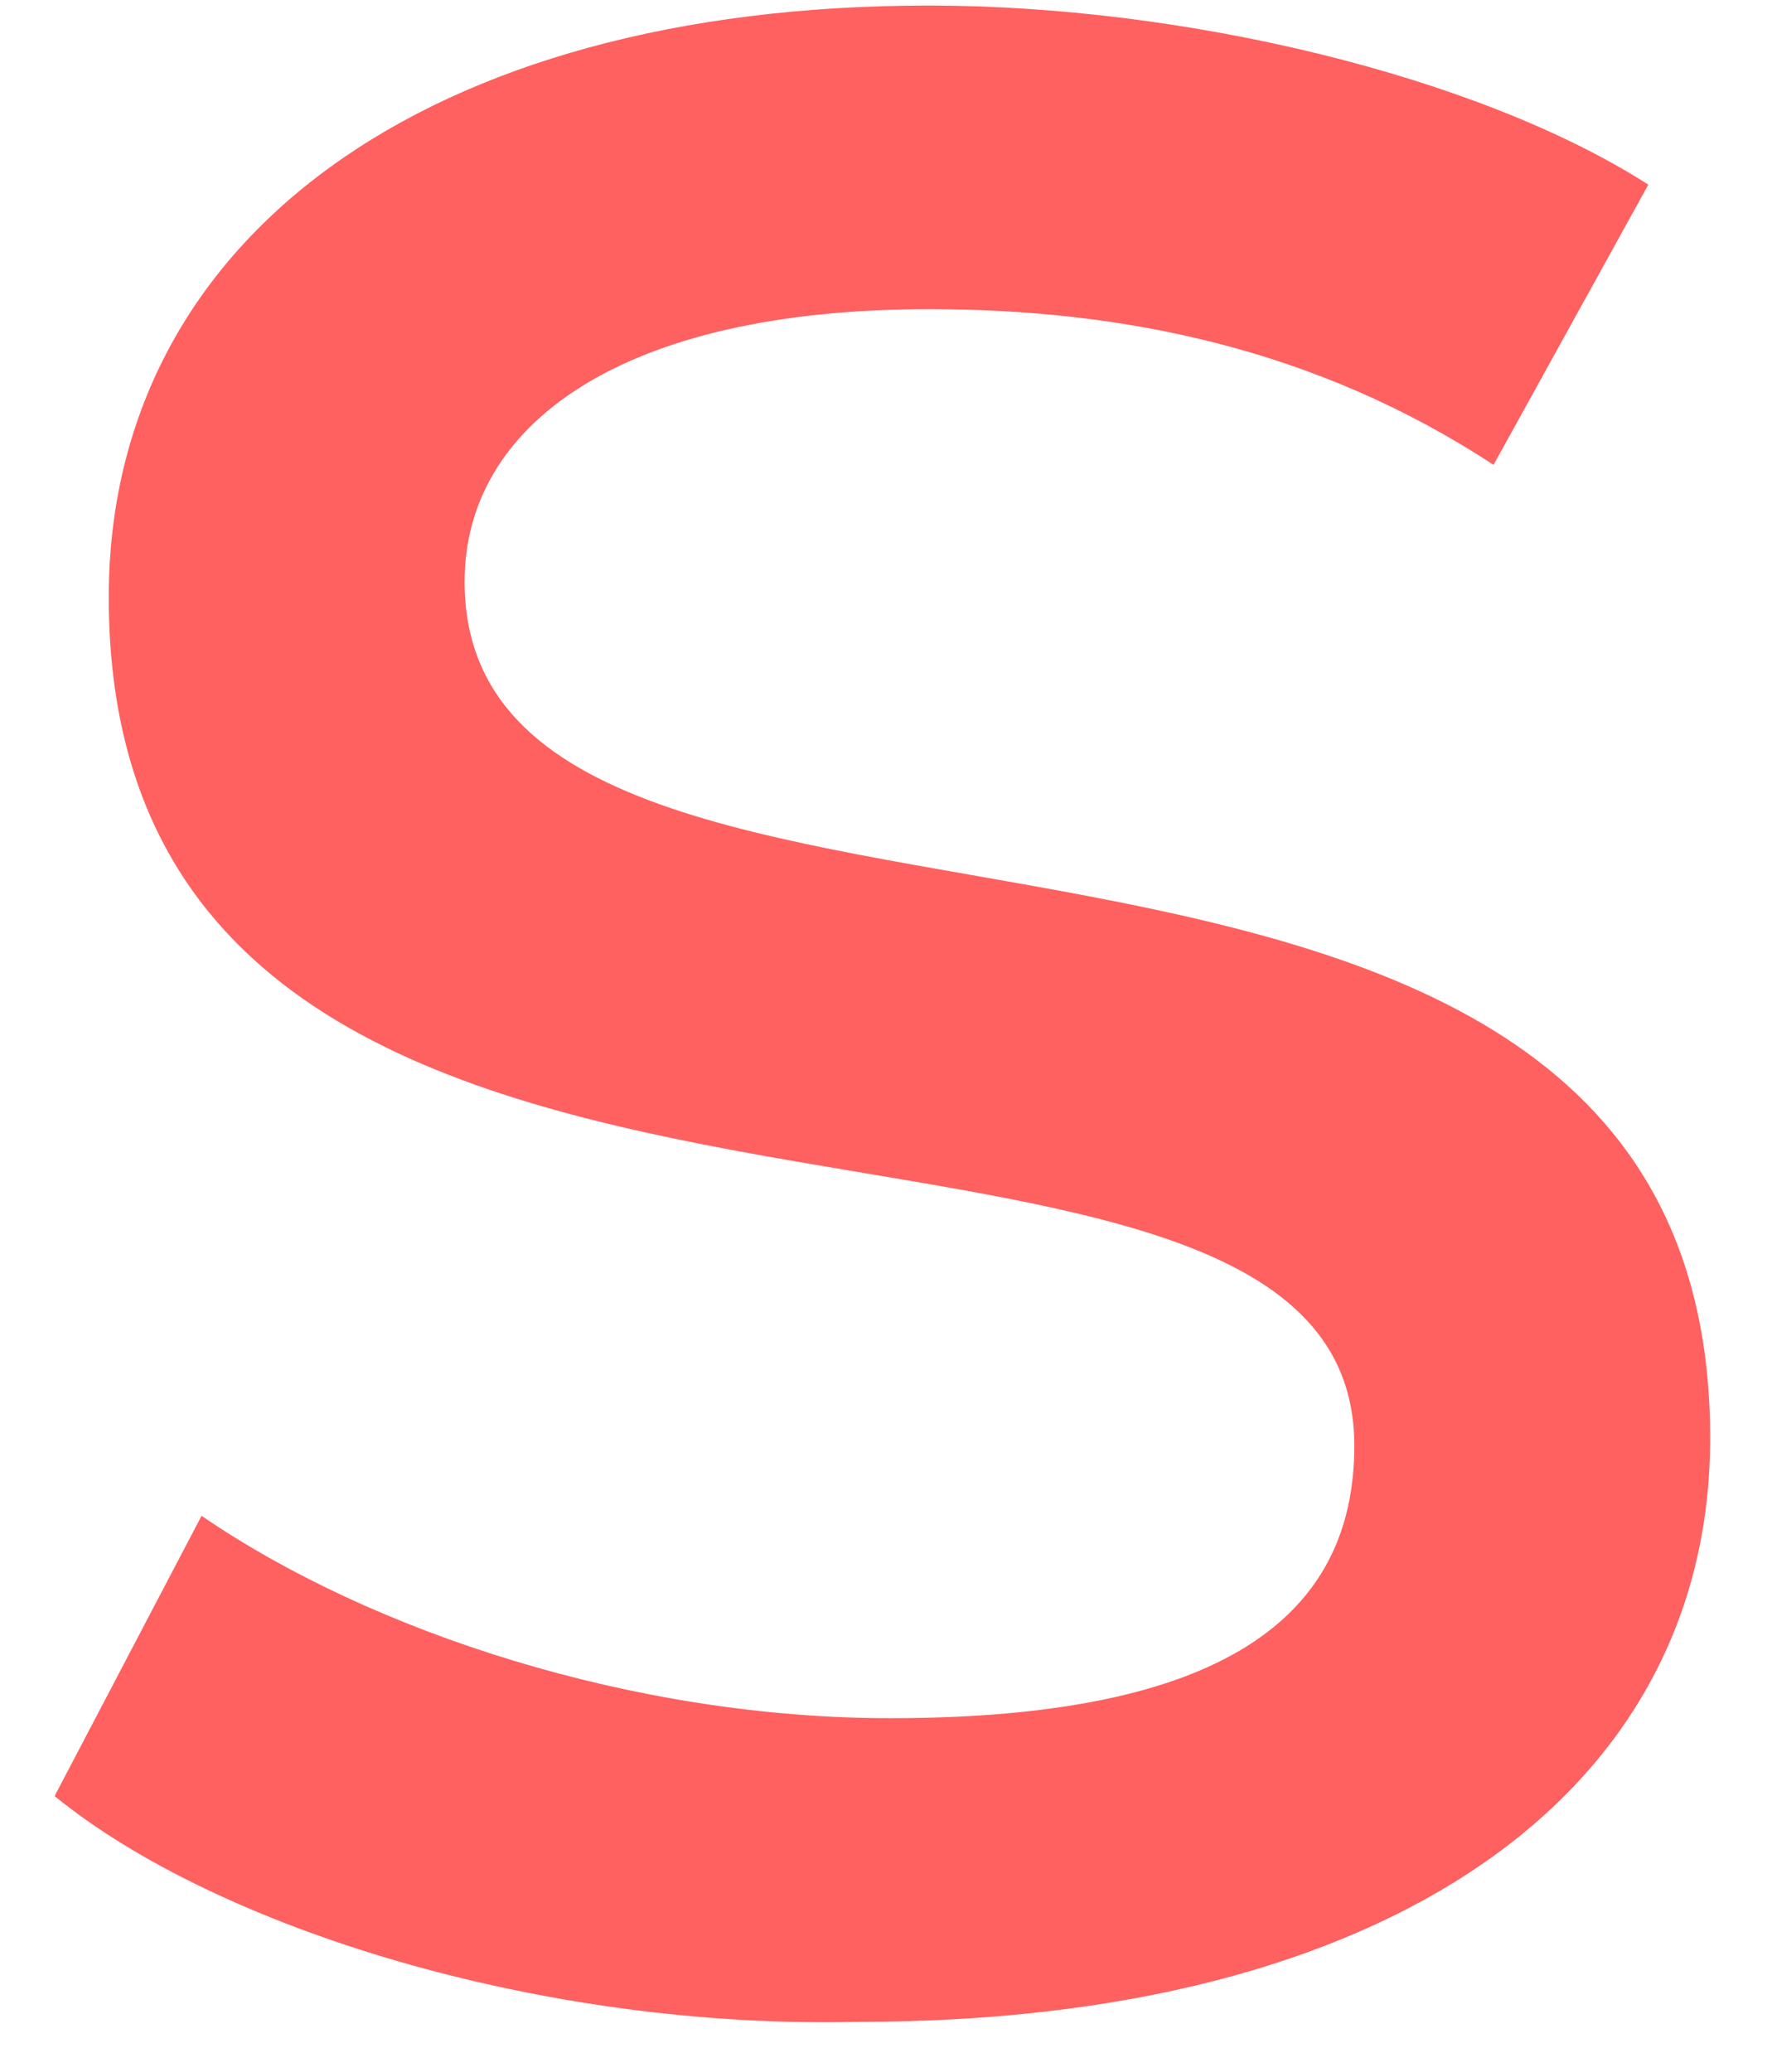 <svg width="29" height="34" viewBox="0 0 29 34" fill="none" xmlns="http://www.w3.org/2000/svg">
<path d="M0.896 29.472L3.308 24.873C6.102 26.789 10.418 28.194 14.608 28.194C20.068 28.194 22.227 26.534 22.227 23.723C22.227 16.442 1.785 22.701 1.785 9.8C1.785 3.924 6.99 0.091 15.243 0.091C19.433 0.091 24.258 1.241 27.052 3.03L24.512 7.628C21.592 5.712 18.418 5.073 15.243 5.073C10.165 5.073 7.625 6.989 7.625 9.544C7.625 17.209 28.067 10.949 28.067 23.596C28.067 29.472 22.735 33.176 14.101 33.176C8.895 33.304 3.562 31.643 0.896 29.472Z" fill="#FF6060"/>
</svg>
